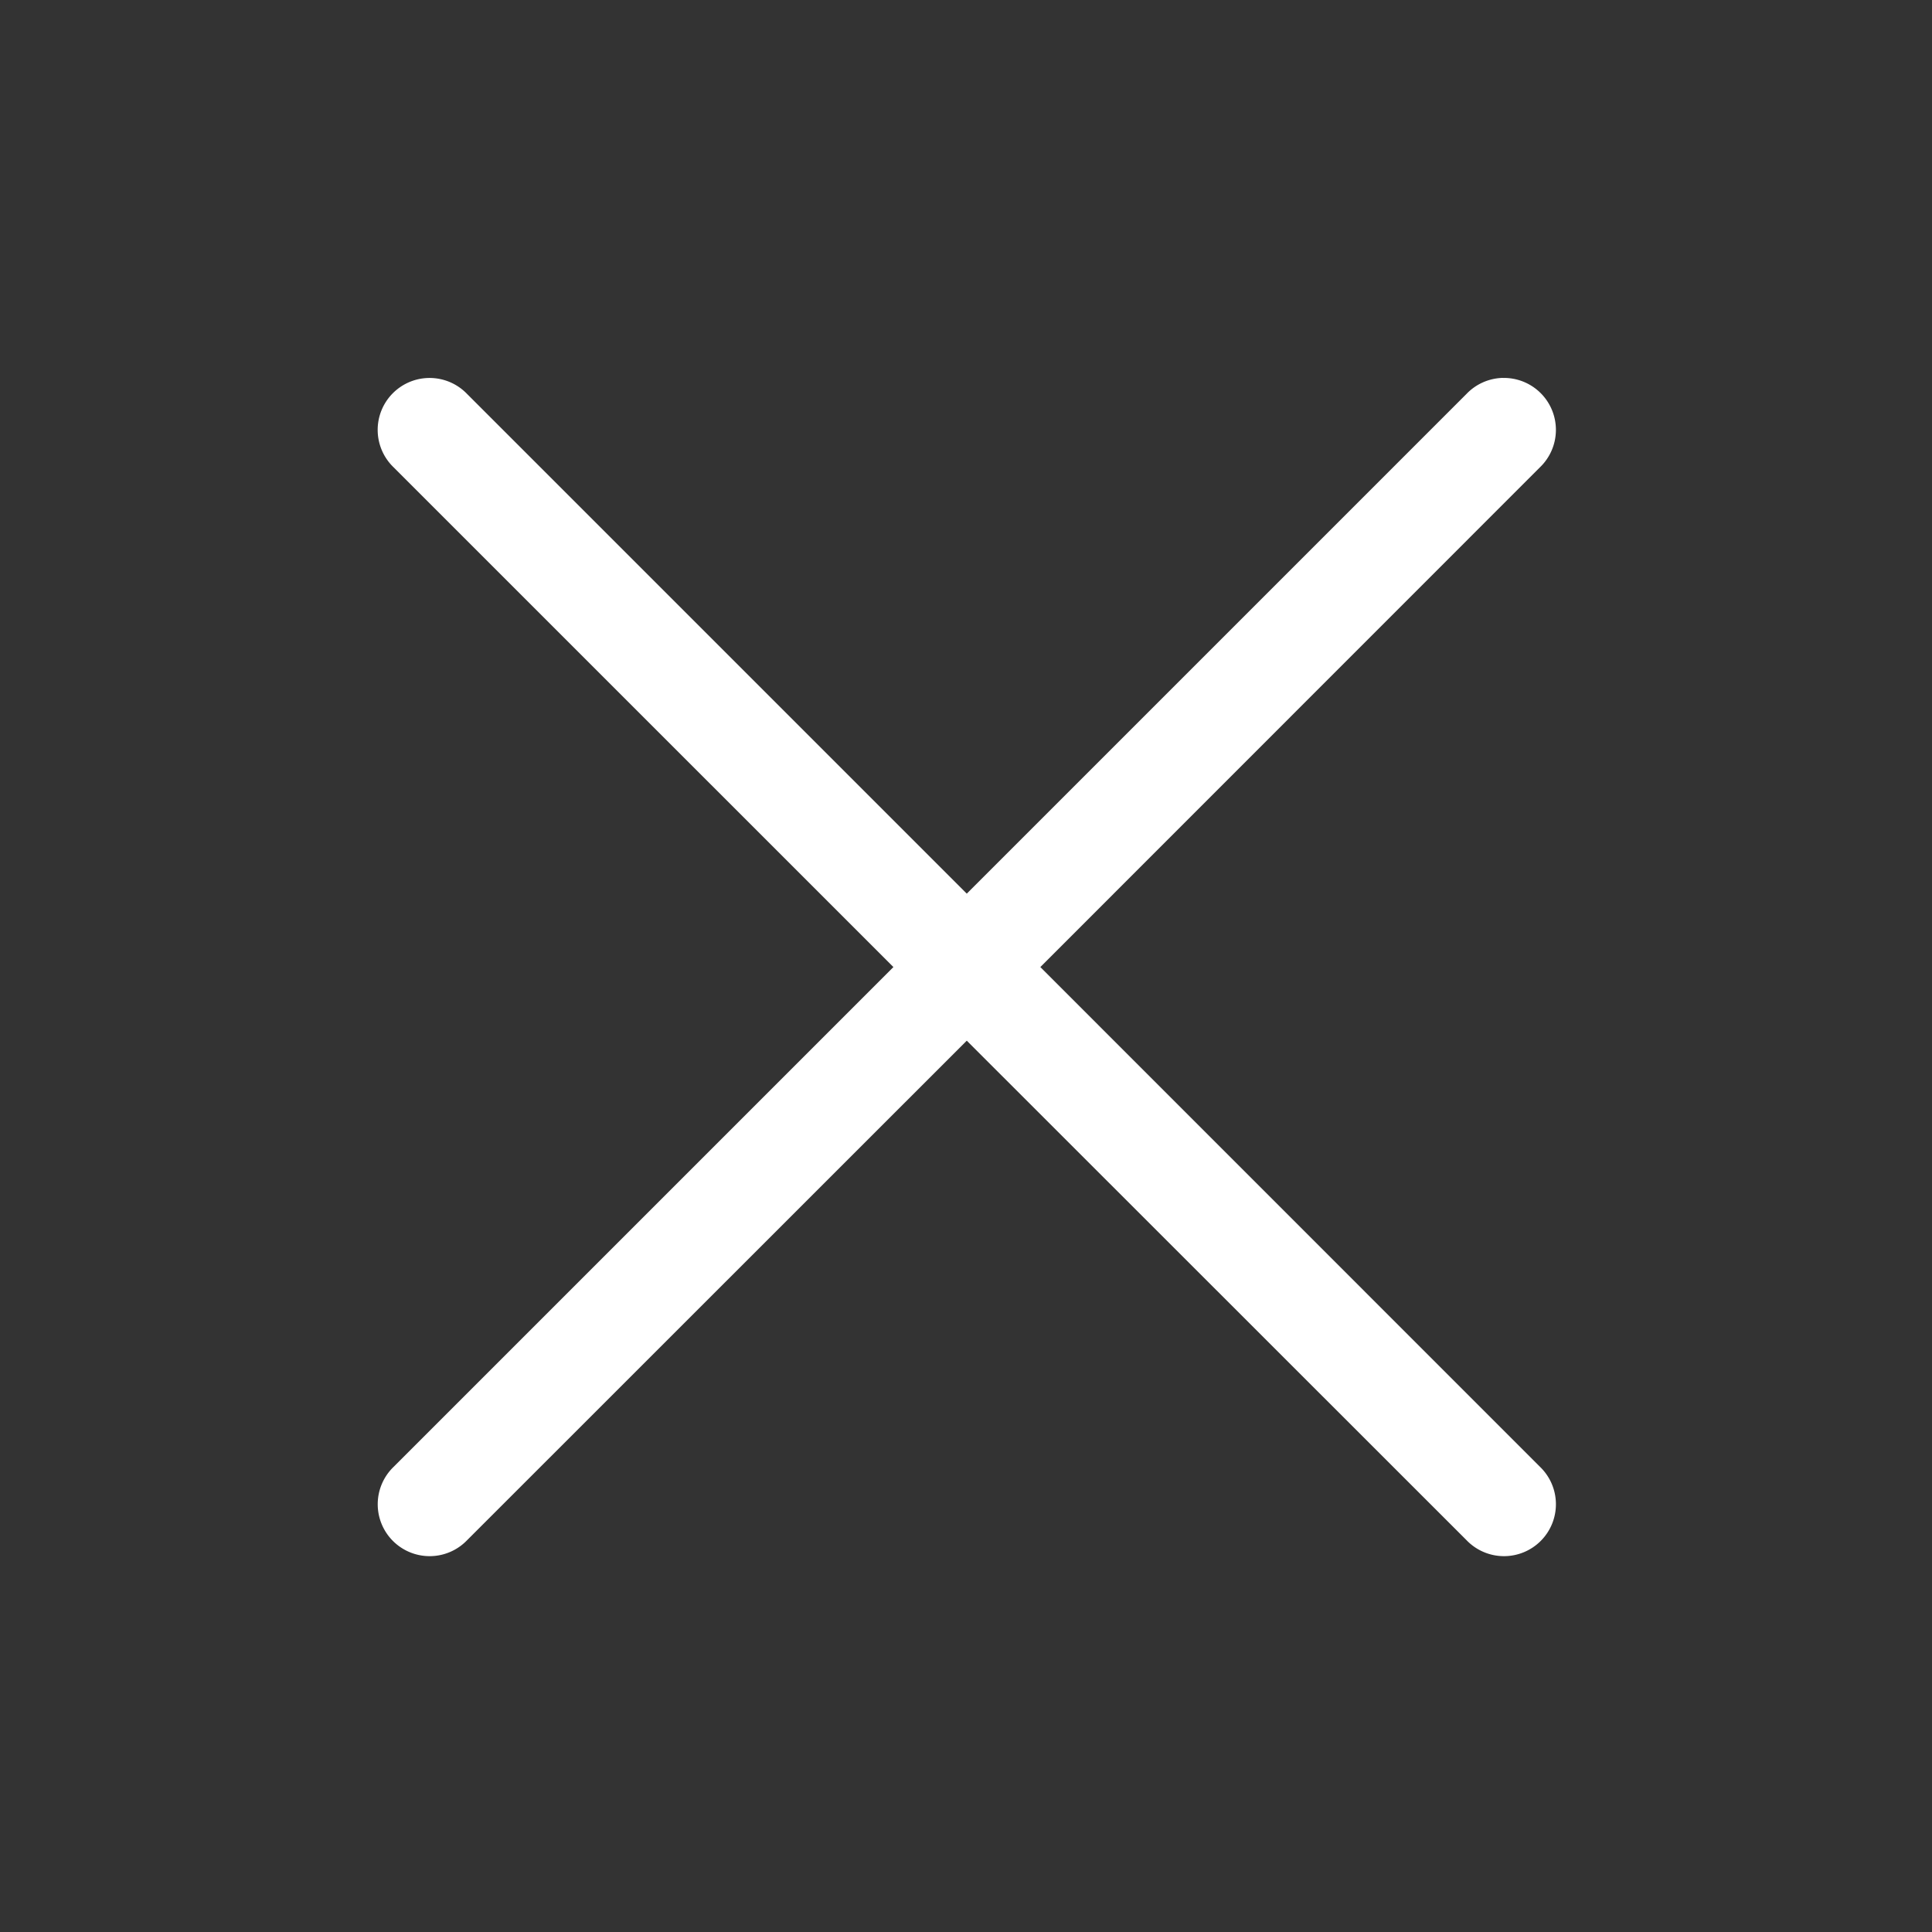 <svg xmlns="http://www.w3.org/2000/svg" width="40" height="40" viewBox="0 0 40 40">
    <rect x="0" y="0" width="40" height="40" fill="#333333" stroke="none"/>
    <g id="close" transform="translate(-106 -18)">
        <rect id="background" width="40" height="40" transform="translate(106 18)" fill="rgba(0,0,0,0)" />
        <path id="close-2" data-name="close" d="M30.275,6.978a1.075,1.075,0,0,0-.75.33L19.177,17.656,8.83,7.309a1.075,1.075,0,1,0-1.52,1.52L17.658,19.176,7.311,29.523a1.075,1.075,0,1,0,1.52,1.52L19.177,20.7,29.525,31.043a1.075,1.075,0,1,0,1.52-1.52L20.7,19.176,31.044,8.829a1.075,1.075,0,0,0-.77-1.85Z" transform="translate(106.839 18.846)" fill="#fff" />
    </g>
</svg>
  